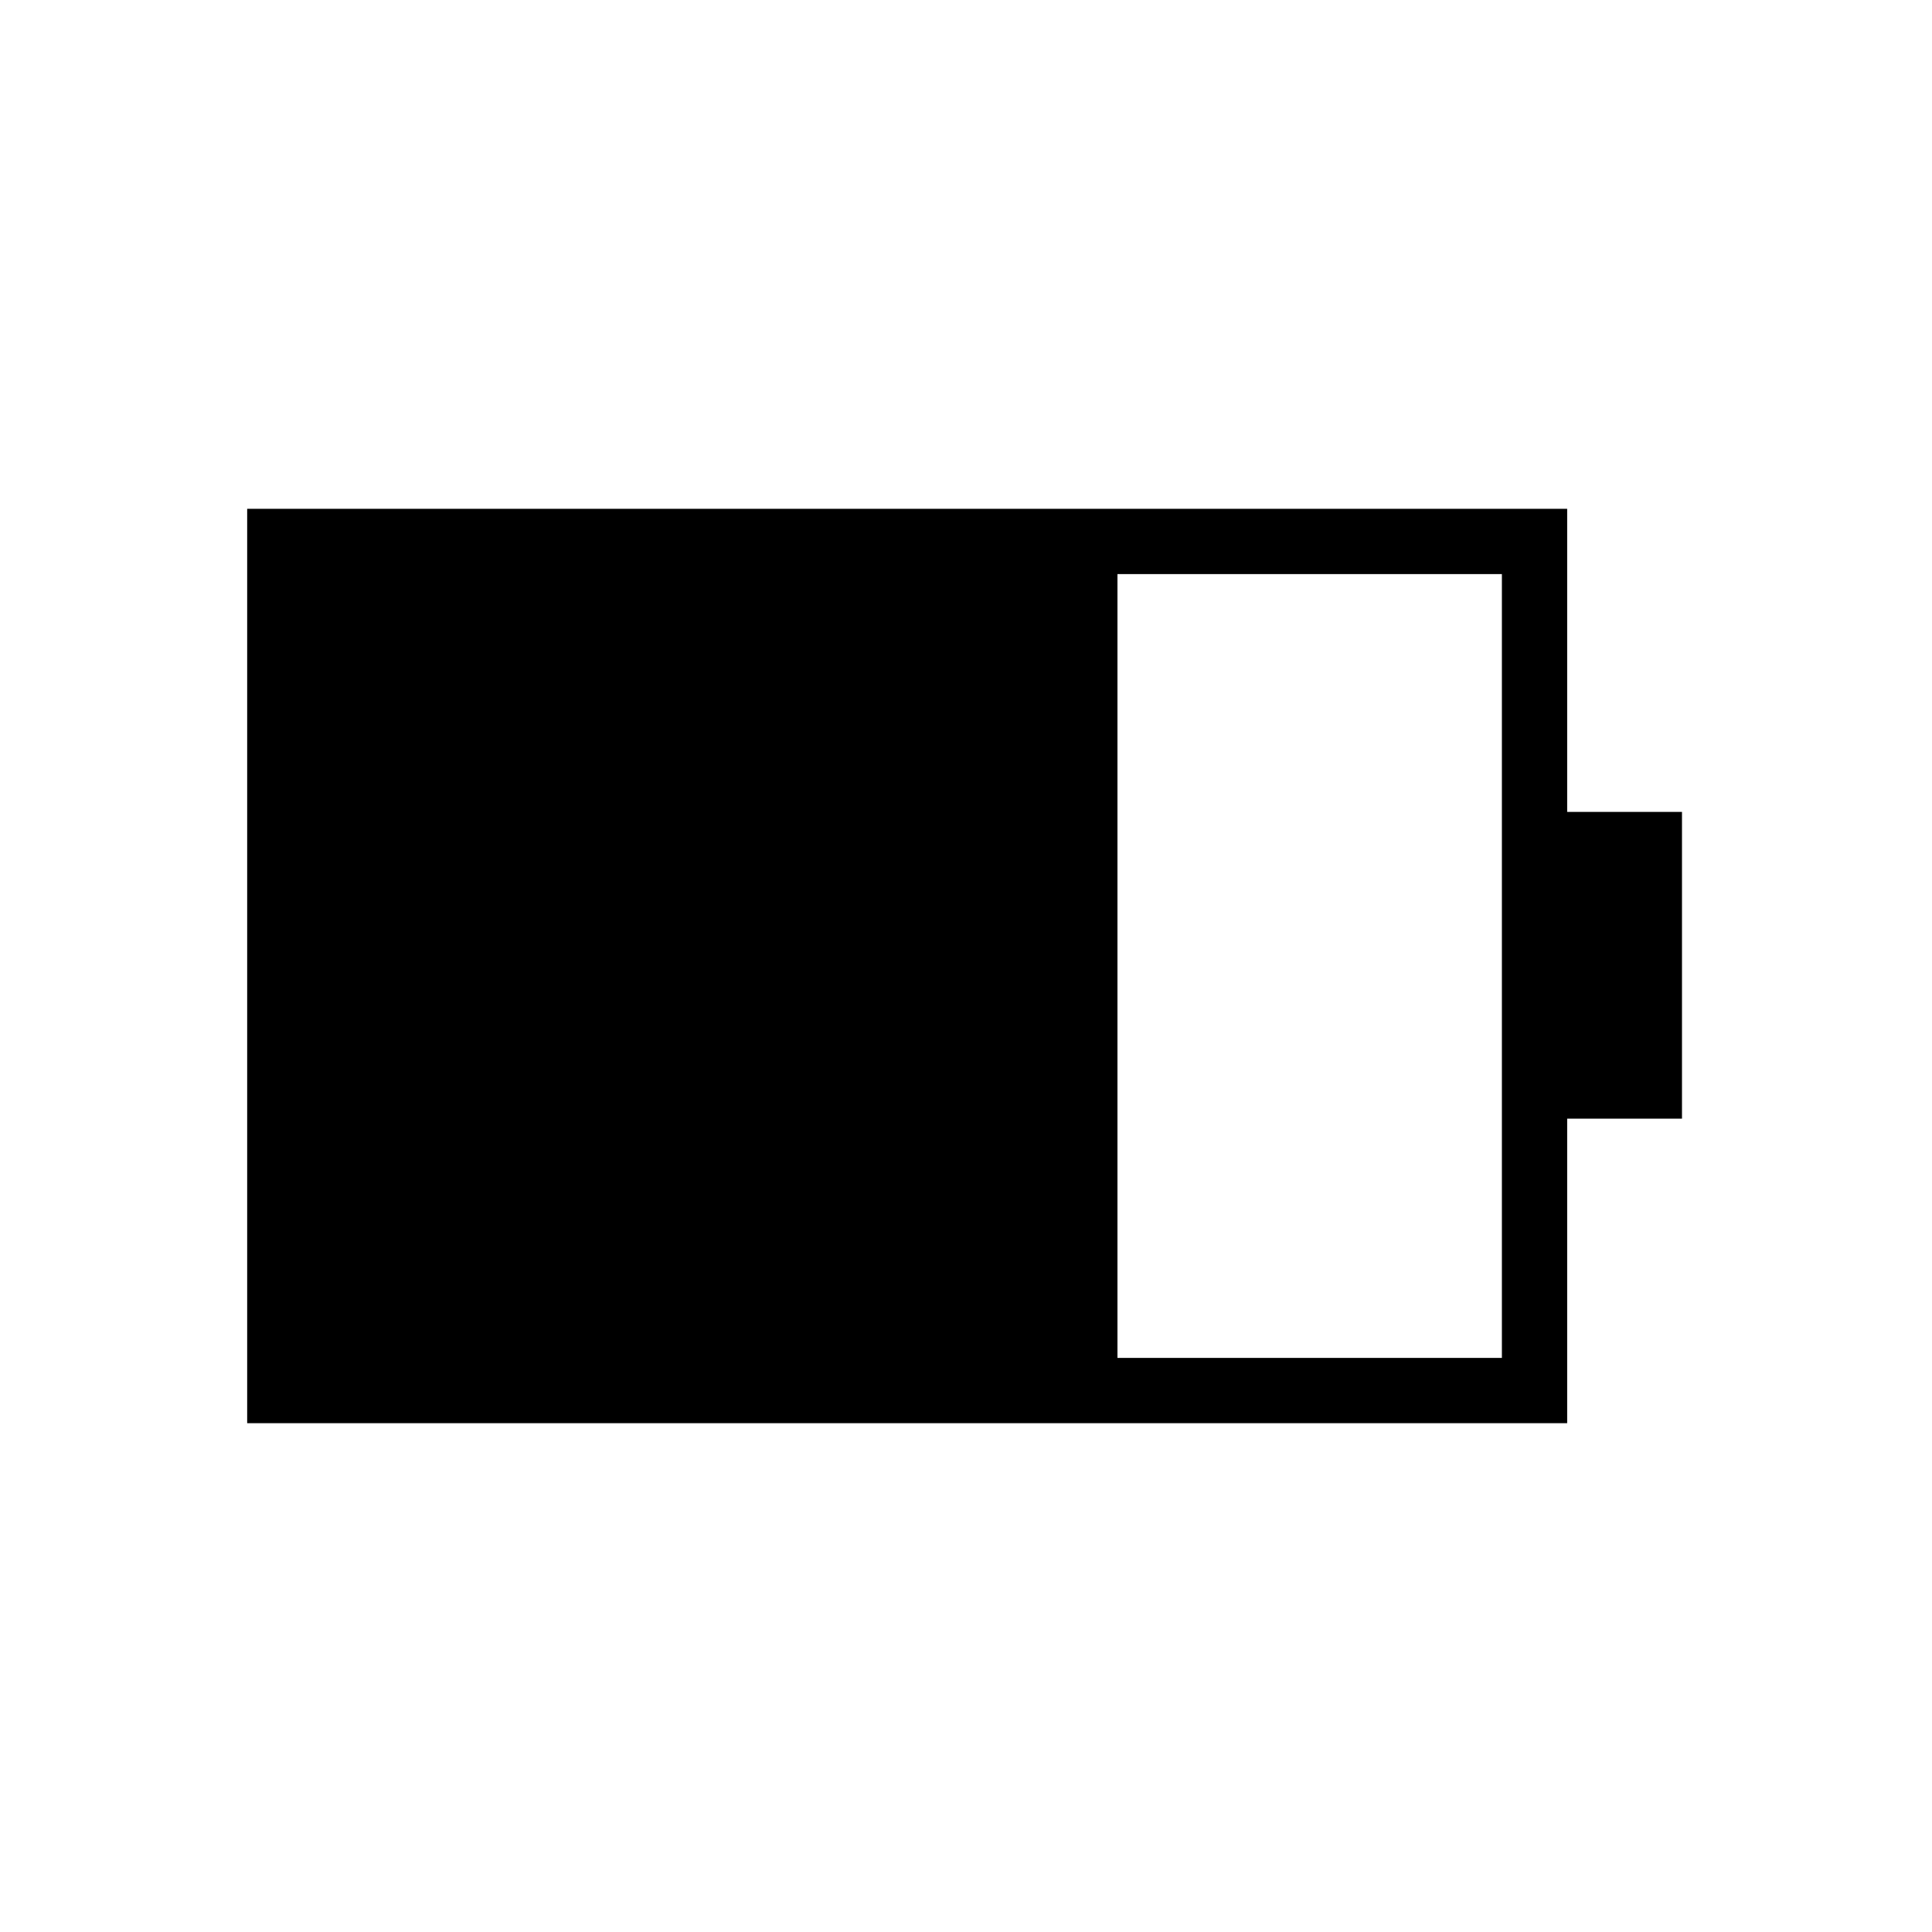<svg xmlns="http://www.w3.org/2000/svg" height="40" viewBox="0 -960 960 960" width="40"><path d="M555.26-285.26h191.02v-389.48H555.26v389.48Zm-432.44 32.44v-454.36h655.9v150.6h57.05v152.44h-57.05v151.32h-655.9Z"/></svg>